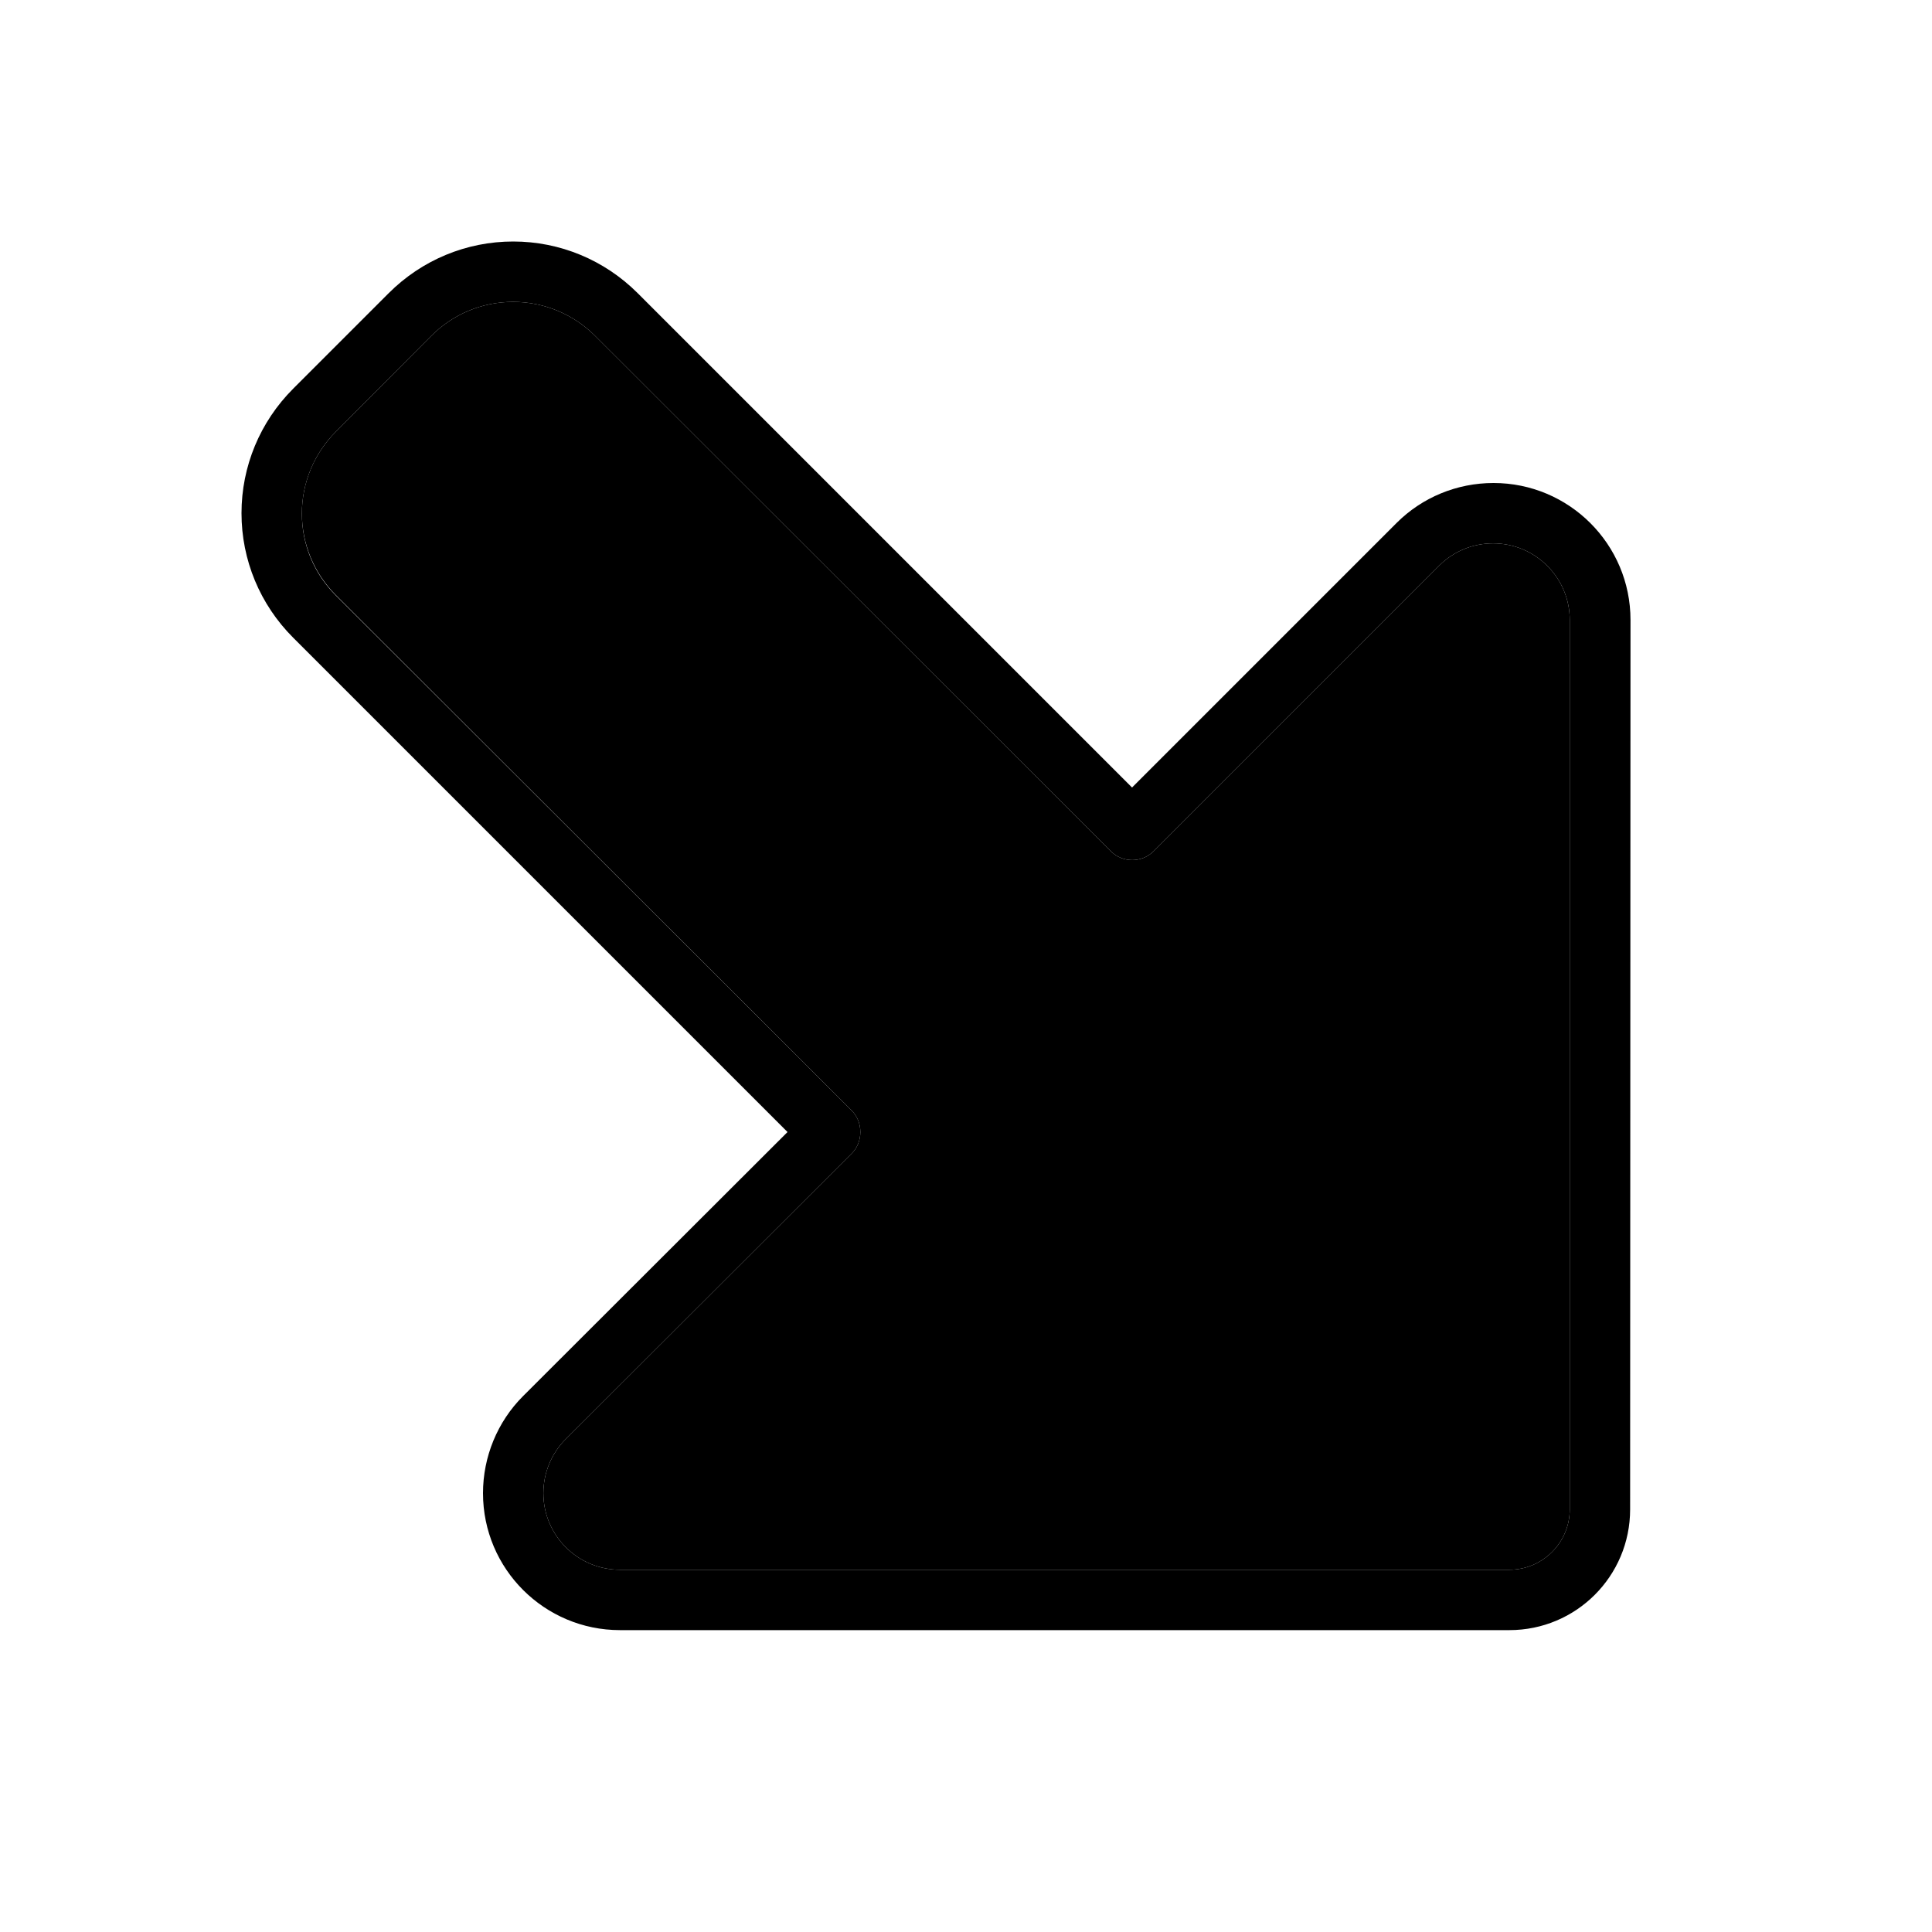 <svg xmlns="http://www.w3.org/2000/svg" width="24" height="24" viewBox="0 0 384 512">
    <path class="pr-icon-duotone-secondary" d="M16 136c0 8.1 3.2 15.9 9 21.7L161.7 294.3c1.5 1.5 2.3 3.5 2.3 5.7s-.8 4.2-2.3 5.7L85.9 381.4c-3.8 3.8-5.9 9-5.9 14.3c0 11.2 9.1 20.3 20.3 20.3L336 416c8.8 0 16-7.2 16-16l0-235.7c0-11.2-9.1-20.3-20.3-20.3c-5.4 0-10.5 2.1-14.3 5.9l-75.7 75.7c-3.1 3.1-8.2 3.1-11.3 0L93.7 89c-5.7-5.7-13.5-9-21.7-9s-15.9 3.2-21.7 9L25 114.4c-5.7 5.7-9 13.5-9 21.7z"/>
    <path class="pr-icon-duotone-primary" d="M336 416c8.8 0 16-7.2 16-16l0-235.7c0-11.2-9.1-20.3-20.3-20.3c-5.4 0-10.5 2.1-14.3 5.9l-75.7 75.7c-3.1 3.1-8.2 3.1-11.3 0L93.7 89c-5.7-5.7-13.5-9-21.7-9s-15.9 3.2-21.7 9L25 114.4c-5.7 5.7-9 13.5-9 21.7s3.2 15.9 9 21.7L161.7 294.3c1.5 1.5 2.3 3.5 2.3 5.7s-.8 4.2-2.3 5.7L85.9 381.4c-3.8 3.8-5.9 9-5.9 14.3c0 11.2 9.1 20.3 20.3 20.3L336 416zM72 64c12.4 0 24.2 4.9 33 13.7l131 131 70.1-70.1c6.8-6.8 16-10.6 25.7-10.6c20 0 36.3 16.2 36.3 36.3L368 400c0 17.7-14.3 32-32 32l-235.7 0c-20 0-36.3-16.2-36.3-36.3c0-9.6 3.8-18.9 10.6-25.7L144.7 300 13.7 169C4.9 160.2 0 148.4 0 136s4.9-24.2 13.7-33L39 77.7C47.8 68.9 59.6 64 72 64z"/>
</svg>